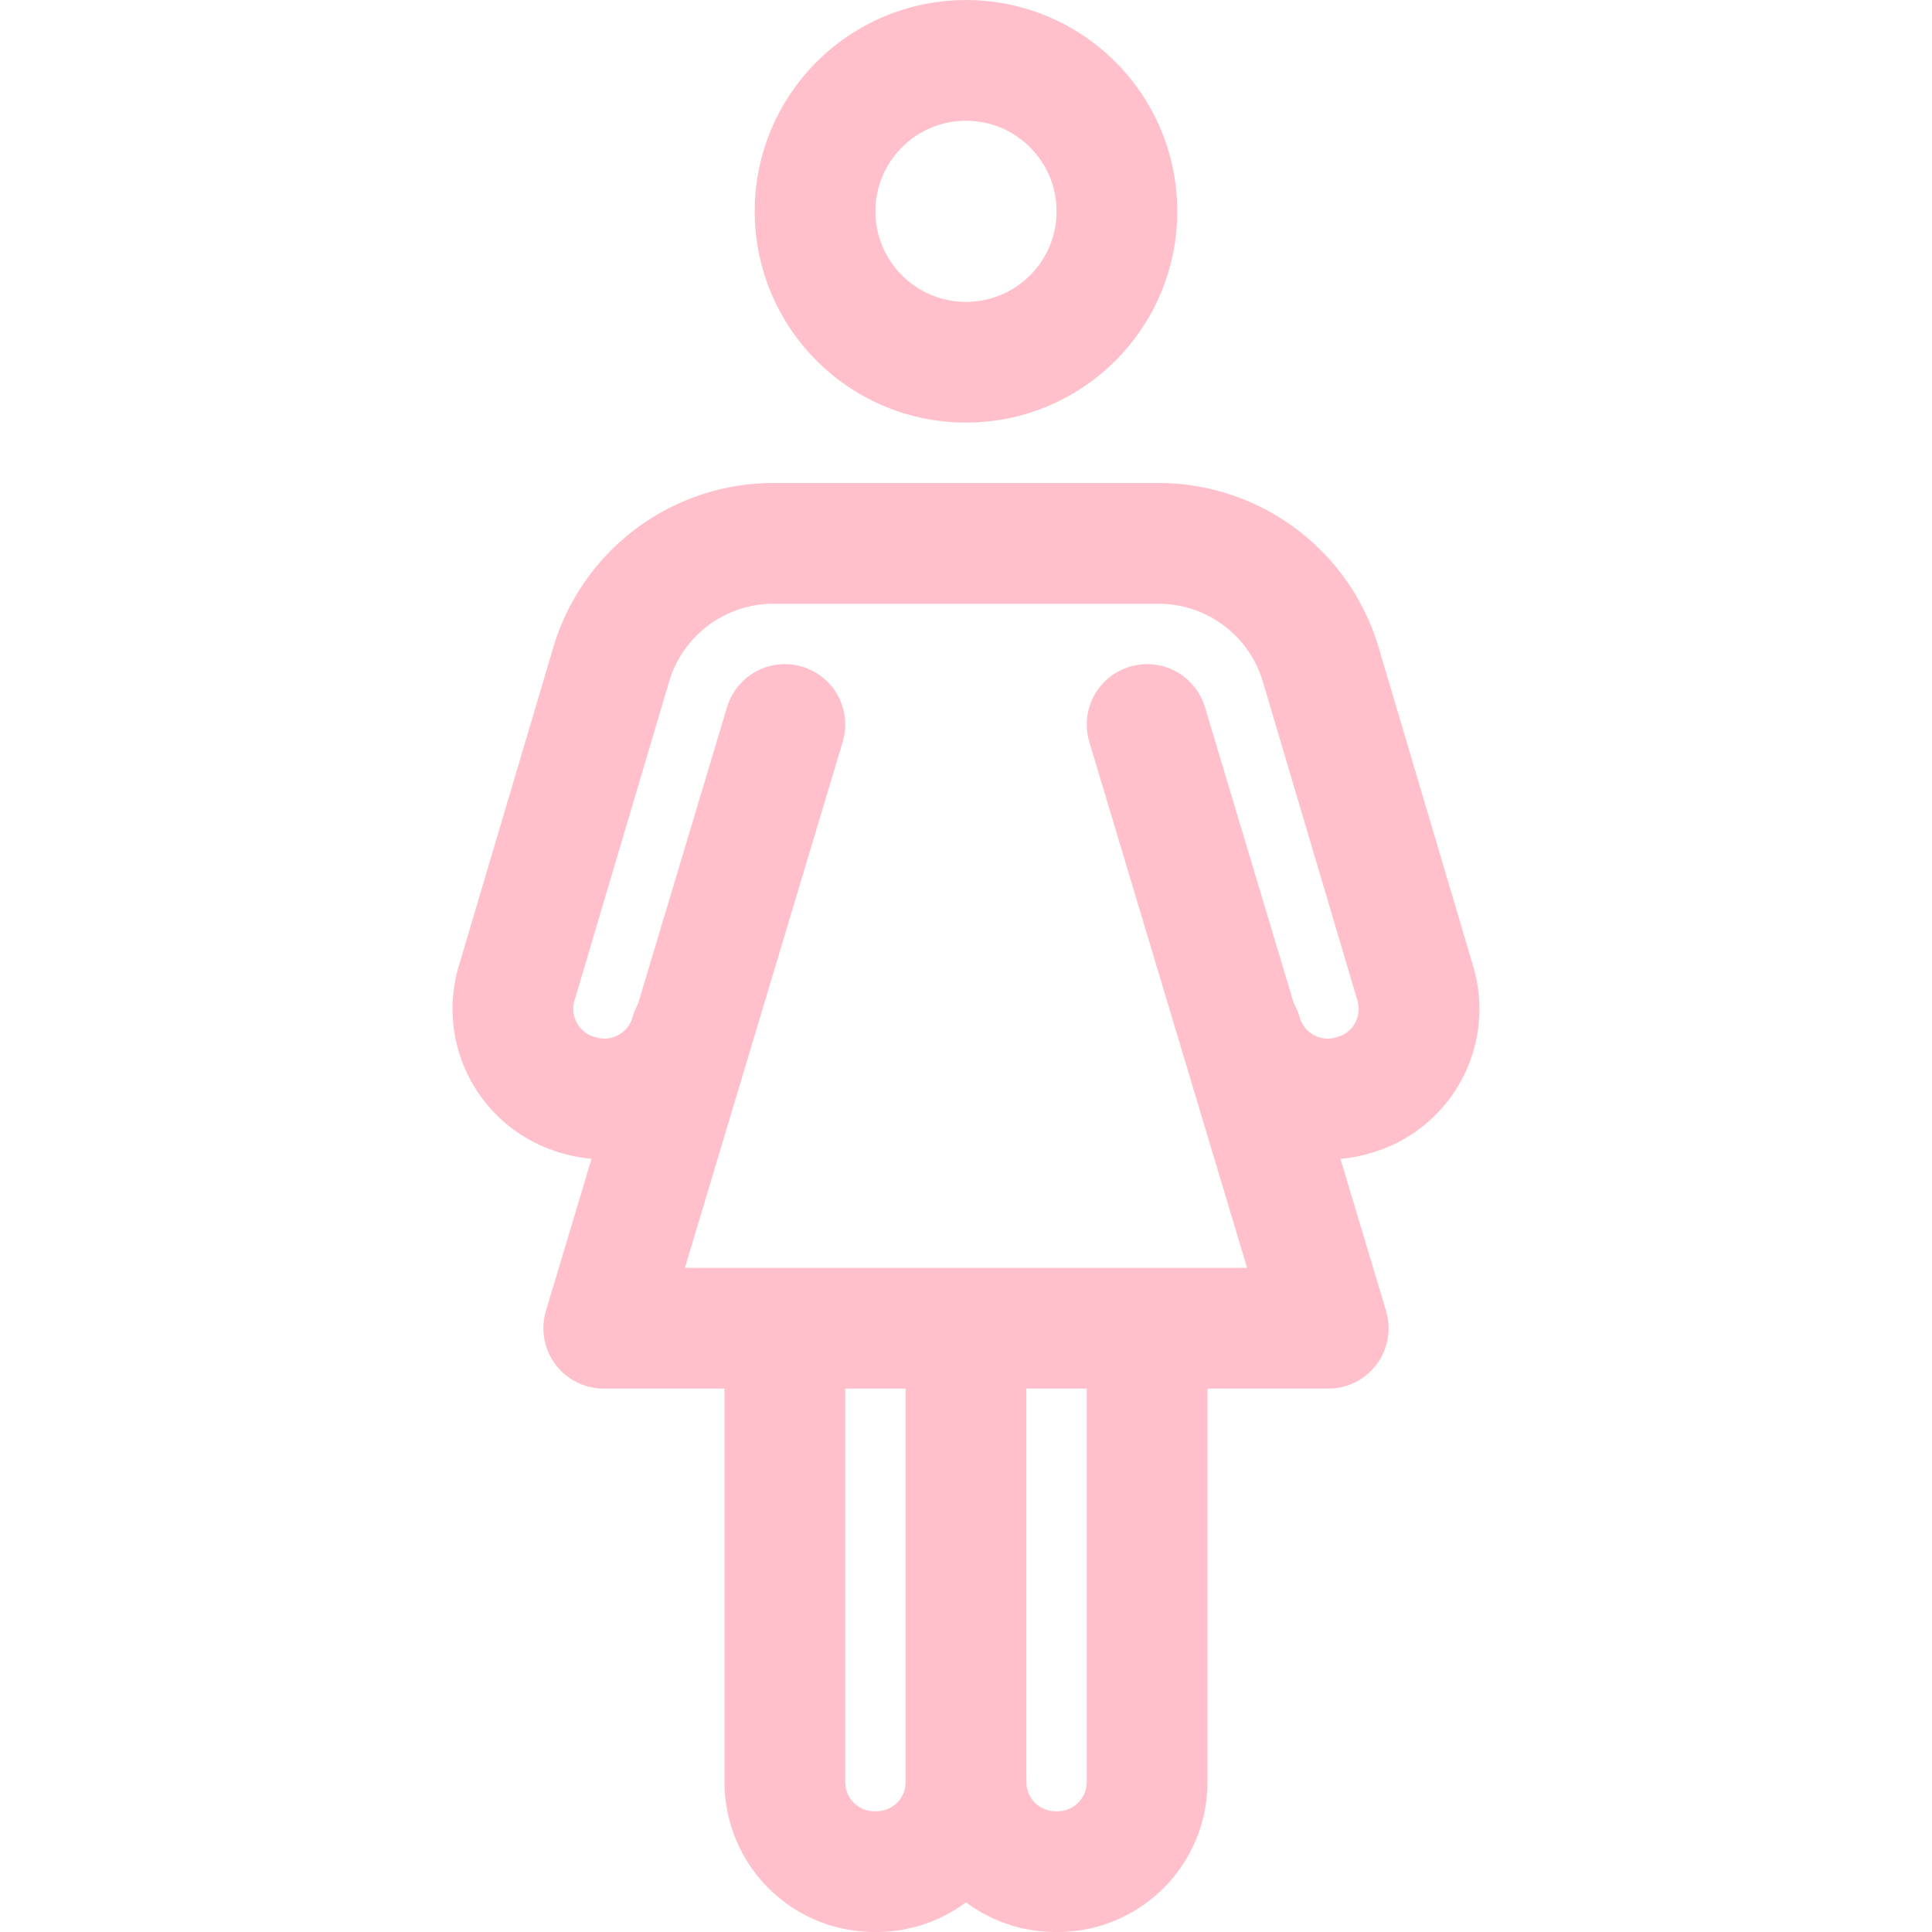 <svg xmlns="http://www.w3.org/2000/svg" class="ionicon" viewBox="0 0 512 512">
    <path d="M208 368v104a23.73 23.73 0 0024 24h0a23.73 23.73 0 0024-24" fill="none"
        stroke="pink" stroke-linecap="round" stroke-miterlimit="10" stroke-width="32" />
    <path
        d="M256 368v104a23.73 23.73 0 0024 24h0a23.73 23.73 0 0024-24V368M183 274a23.73 23.73 0 01-29.84 16.18h0a23.72 23.72 0 01-16.17-29.84l25-84.28A44.85 44.85 0 01205 144h102a44.85 44.85 0 0143 32.08l25 84.28a23.72 23.72 0 01-16.17 29.84h0a23.73 23.73 0 01-29.78-16.2"
        fill="none" stroke="pink" stroke-linecap="round" stroke-miterlimit="10"
        stroke-width="32" />
    <circle cx="256" cy="56" r="40" fill="none" stroke="pink" stroke-linecap="round"
        stroke-miterlimit="10" stroke-width="32" />
    <path fill="none" stroke="pink" stroke-linecap="round" stroke-linejoin="round"
        stroke-width="32" d="M208 192l-48 160h192l-48-160" />
</svg>